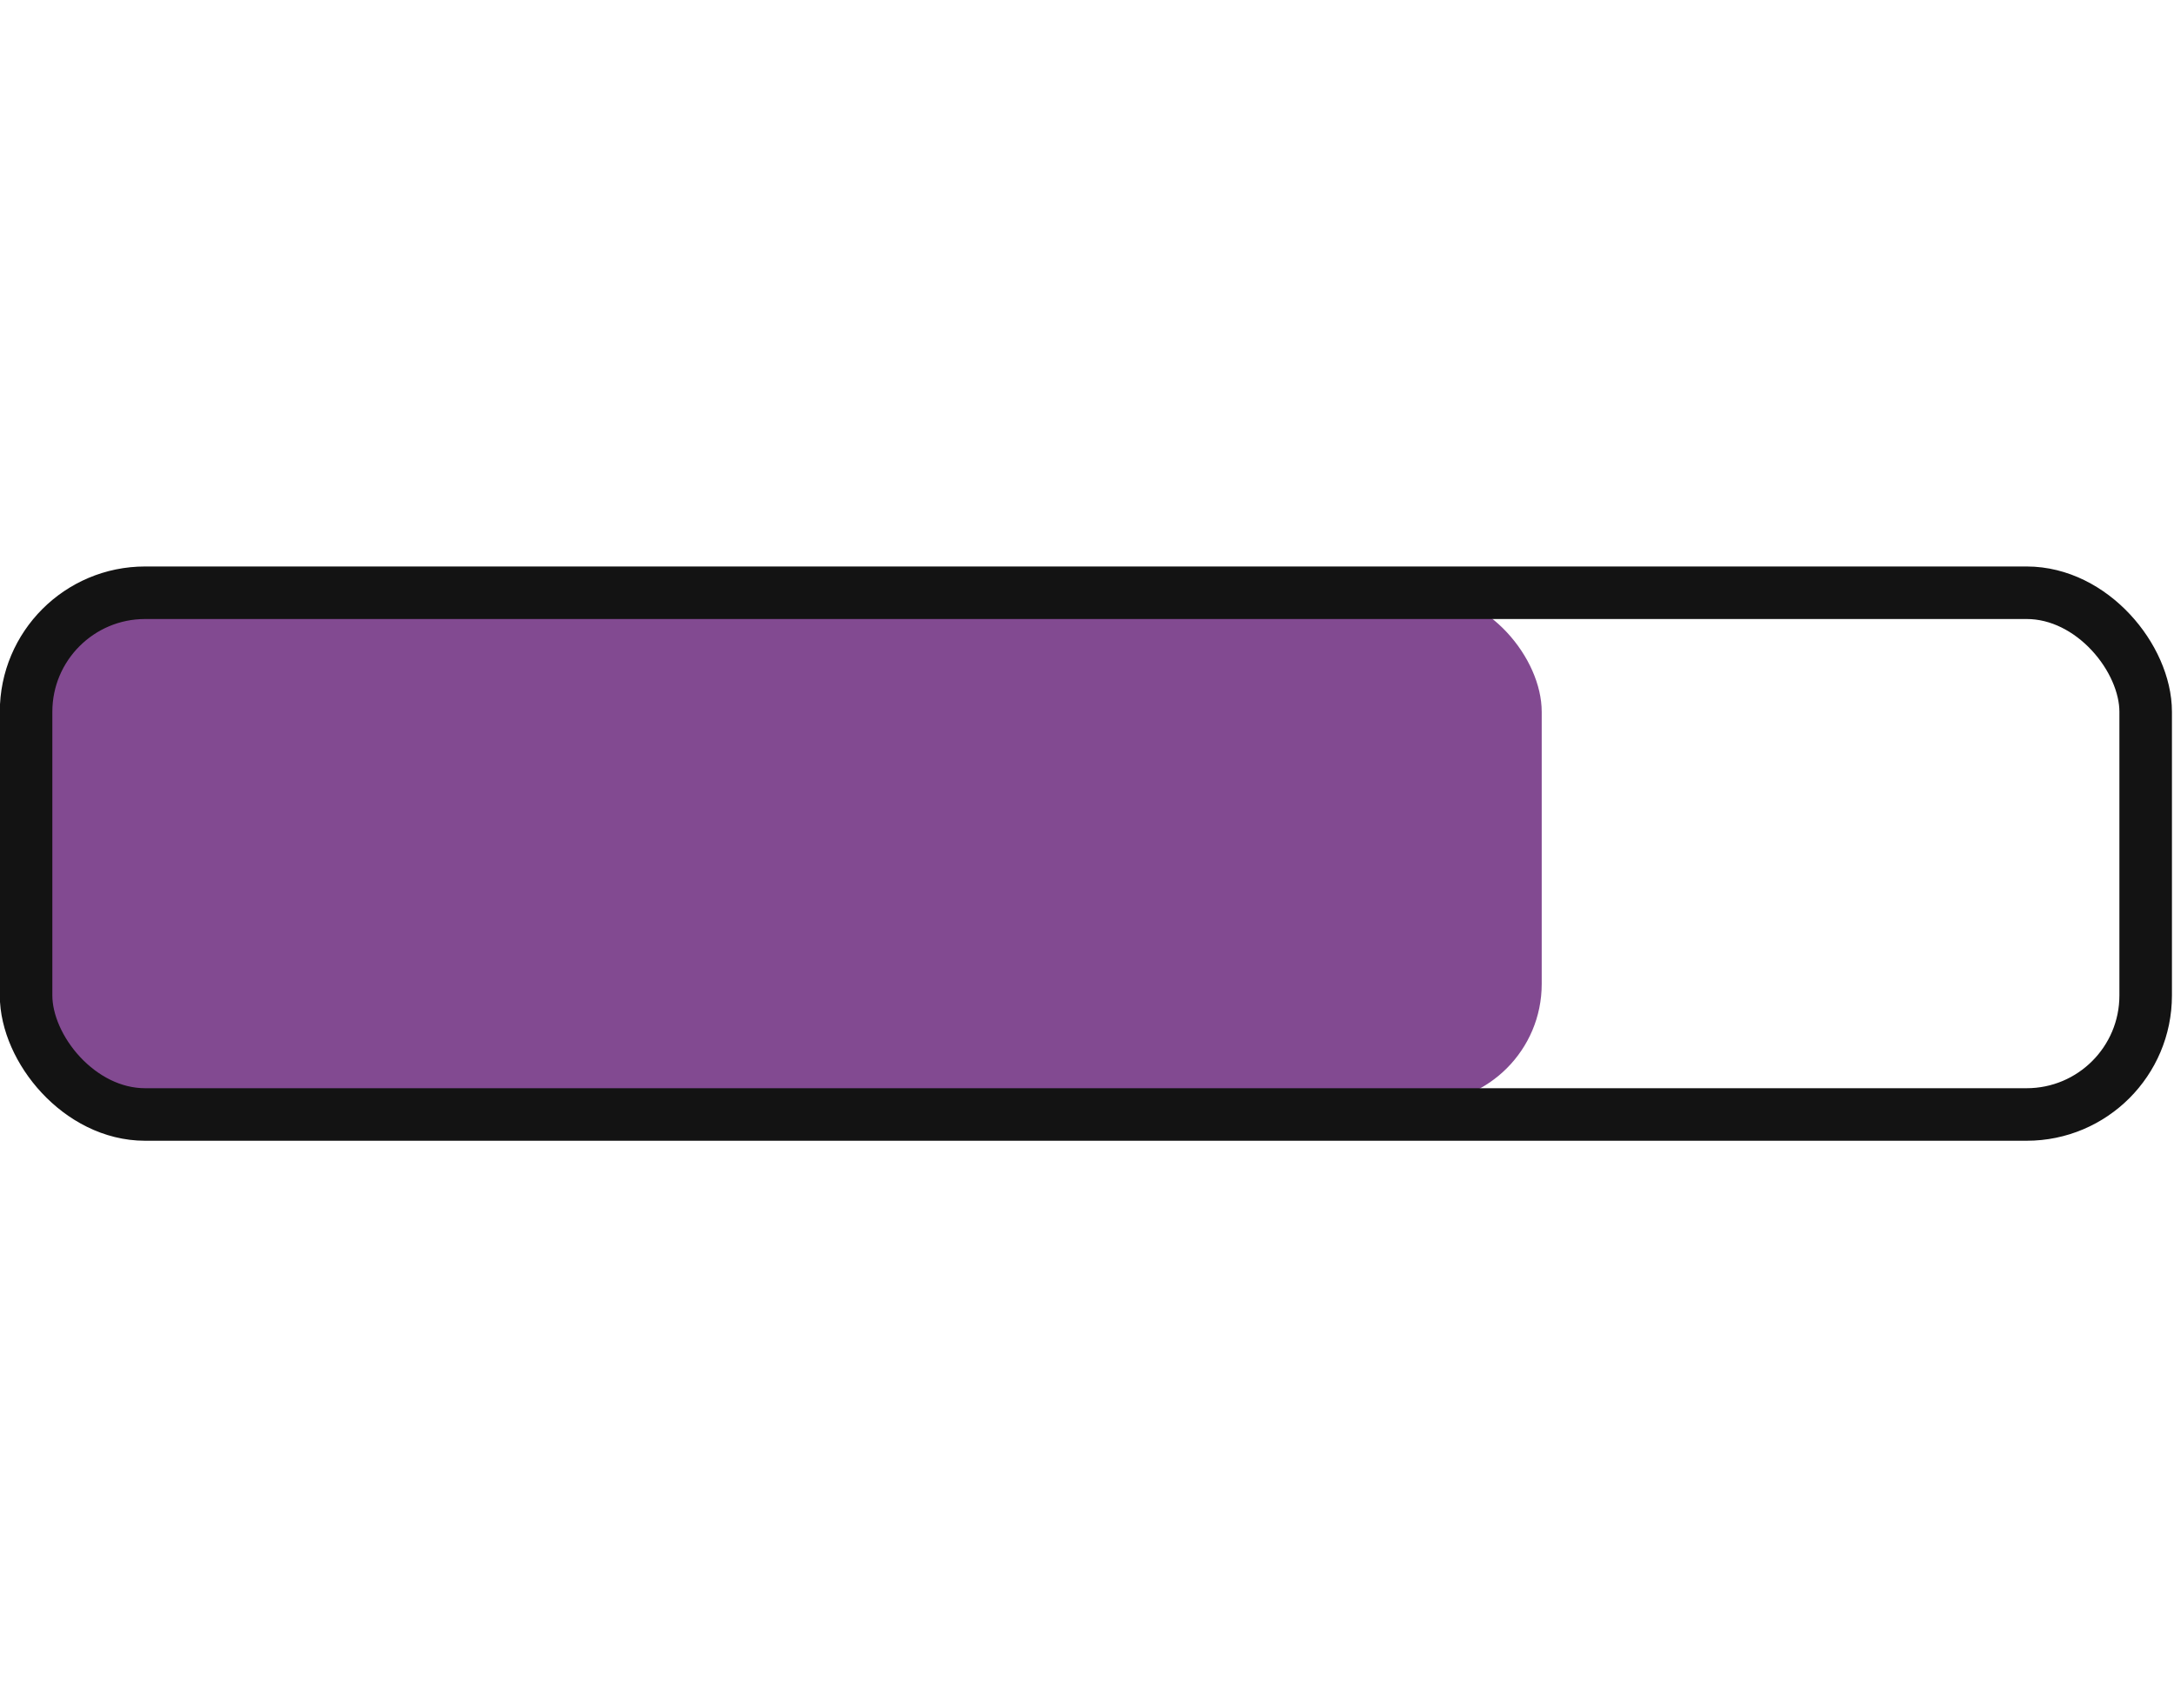 <?xml version="1.0" encoding="UTF-8" standalone="no"?>
<svg
   xmlns:dc="http://purl.org/dc/elements/1.1/"
   xmlns:cc="http://creativecommons.org/ns#"
   xmlns:rdf="http://www.w3.org/1999/02/22-rdf-syntax-ns#"
   xmlns:svg="http://www.w3.org/2000/svg"
   xmlns="http://www.w3.org/2000/svg"
   xmlns:sodipodi="http://sodipodi.sourceforge.net/DTD/sodipodi-0.dtd"
   xmlns:inkscape="http://www.inkscape.org/namespaces/inkscape"
   width="100.93mm"
   height="79.301mm"
   viewBox="0 0 100.93 79.301"
   version="1.1"
   id="svg8"
   inkscape:version="1.0 (4035a4fb49, 2020-05-01)"
   sodipodi:docname="progressbar.svg">
  <defs
     id="defs2" />
  <sodipodi:namedview
     id="base"
     pagecolor="#000000"
     bordercolor="#999999"
     borderopacity="1.0"
     inkscape:pageopacity="0.0"
     inkscape:pageshadow="2"
     inkscape:zoom="1.4"
     inkscape:cx="77.875822"
     inkscape:cy="260.82059"
     inkscape:document-units="mm"
     inkscape:current-layer="g988"
     inkscape:document-rotation="0"
     showgrid="false"
     fit-margin-top="0"
     fit-margin-left="0"
     fit-margin-right="0"
     fit-margin-bottom="0"
     inkscape:window-width="3440"
     inkscape:window-height="1440"
     inkscape:window-x="0"
     inkscape:window-y="0"
     inkscape:window-maximized="1" />
  <g
     inkscape:label="Layer 1"
     inkscape:groupmode="layer"
     id="layer1"
     transform="translate(-22.624,-47.577)">
    <g
       id="g988"
       transform="matrix(1.792,0,0,1.792,-17.926,-30.003)">
      <rect
         style="fill:#824A91;fill-opacity:1;stroke:none;stroke-width:1.361;stroke-miterlimit:4;stroke-dasharray:none;stroke-opacity:1;paint-order:markers stroke fill;stop-color:#FFFFFF"
         id="rect833-9"
         width="39.266"
         height="13.221"
         x="23.304"
         y="58.648"
         ry="3.084" />
      <rect
         ry="3.084"
         y="58.648"
         x="23.304"
         height="13.516"
         width="54.913"
         id="rect833"
         style="fill:none;stroke:#131313;stroke-width:1.361;stroke-miterlimit:4;stroke-dasharray:none;stroke-opacity:1;paint-order:markers stroke fill;stop-color:#FFFFFF" />
    </g>
  </g>
</svg>
